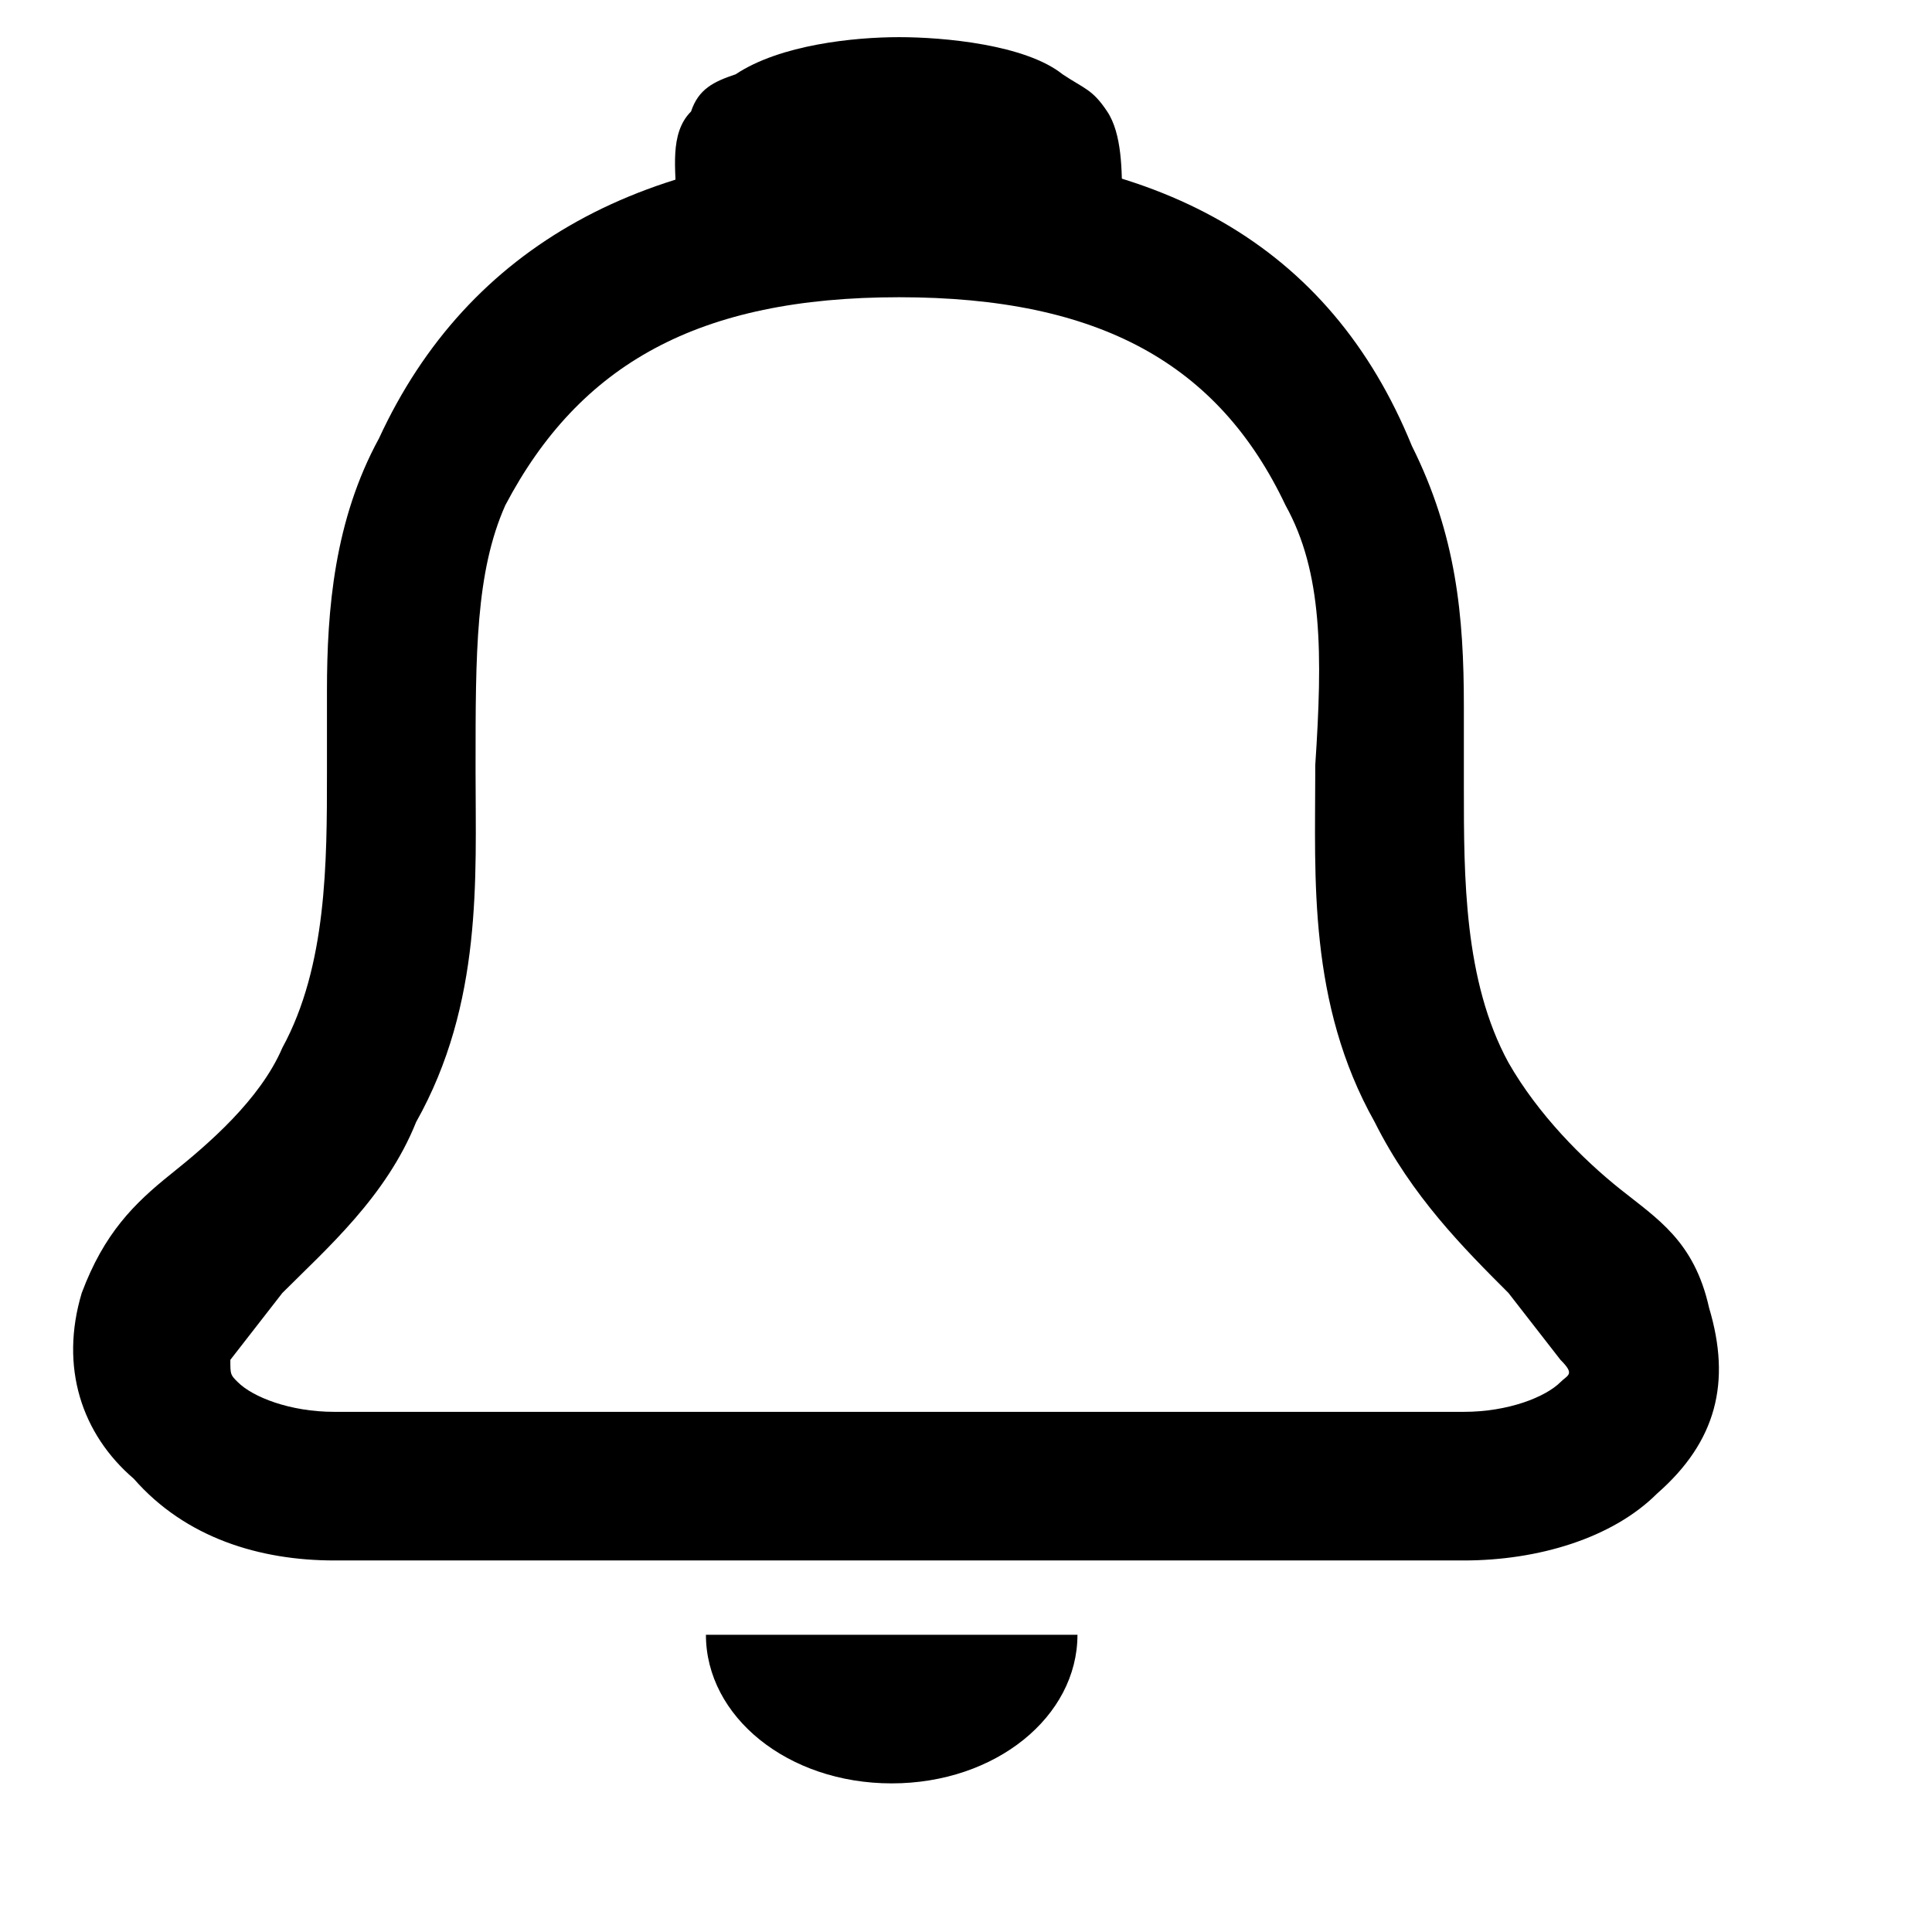 <svg version="1.1" id="Layer_1" xmlns="http://www.w3.org/2000/svg" xmlns:xlink="http://www.w3.org/1999/xlink" x="0px" y="0px"
	 viewBox="0 0 26 26" style="enable-background:new 0 0 26 26;" xml:space="preserve">
<style type="text/css">
	.st0{fill:none;}
</style>
<path d="M14.5,22c0,1.1-1.1,2-2.5,2s-2.5-0.9-2.5-2C11.6,22,12.4,22,14.5,22z"/>
<path class="st0" d="M6.8,6.8c-0.5,0.9-0.5,2-0.4,3.5v0.1c0,1.4,0.1,3.1-0.8,4.7c-0.5,1-1.2,1.7-1.8,2.3L3,18.3c0,0.2,0,0.2,0.1,0.3
	C3.3,18.8,3.8,19,4.4,19H12V4l0,0C9.3,4,7.7,4.9,6.8,6.8z"/>
<path class="st0" d="M19.6,19c0.6,0,1.1-0.2,1.3-0.4c0.1-0.1,0.2-0.1,0.1-0.3l-0.7-0.9c-0.6-0.5-1.4-1.3-1.9-2.3
	c-0.8-1.5-0.8-3.3-0.8-4.7h0.1v-0.1c0-0.1,0-0.1,0-0.2l-0.5-3.5C16.3,4.9,14.6,4,12,4v15H19.6z"/>
<path d="M23,17.6c-0.2-0.9-0.7-1.2-1.2-1.6l0,0l0,0c-0.5-0.4-1.1-1-1.5-1.7c-0.6-1.1-0.6-2.5-0.6-3.7v-0.1c0-0.2,0-0.4,0-0.7V9.5
	l0,0c0-1.2-0.1-2.3-0.7-3.5c-1.1-2.7-3.4-4-6.9-4l0,0l0,0c-3.4,0-5.8,1.3-7,3.9C4.5,7,4.4,8.2,4.4,9.3l0,0v0.3c0,0.2,0,0.4,0,0.7
	v0.1c0,1.2,0,2.6-0.6,3.7c-0.3,0.7-1,1.3-1.5,1.7l0,0l0,0c-0.5,0.4-0.9,0.8-1.2,1.6c-0.3,1,0,1.9,0.7,2.5C2.5,20.7,3.5,21,4.5,21
	h7.6h7.6c1,0,2-0.3,2.6-0.9C23.1,19.4,23.3,18.6,23,17.6z M21,18.6c-0.2,0.2-0.7,0.4-1.3,0.4h-7.6H4.5c-0.6,0-1.1-0.2-1.3-0.4
	c-0.1-0.1-0.1-0.1-0.1-0.3l0.7-0.9c0.6-0.6,1.4-1.3,1.8-2.3c0.9-1.6,0.8-3.3,0.8-4.7v-0.1c0-1.5,0-2.6,0.4-3.5C7.8,4.9,9.4,4,12.1,4
	l0,0l0,0c2.7,0,4.3,0.9,5.2,2.8c0.5,0.9,0.5,2,0.4,3.5v0.1c0,1.4-0.1,3.1,0.8,4.7c0.5,1,1.2,1.7,1.8,2.3l0.7,0.9
	C21.2,18.5,21.1,18.5,21,18.6z"/>
<path d="M14.9,1.5c-0.2-0.3-0.3-0.3-0.6-0.5c-0.5-0.4-1.6-0.5-2.2-0.5c-0.6,0-1.6,0.1-2.2,0.5C9.6,1.1,9.4,1.2,9.3,1.5
	C9,1.8,9.1,2.3,9.1,2.7c0,0.1,0,0.1,0,0.2c0,0.1,0,0.1,0,0.2h1.2h1.2c0-0.1,0-0.1,0-0.2c0,0,0,0,0.1,0c0.1,0,0.3-0.1,0.5-0.1
	c0.2,0,0.4,0.1,0.5,0.1c0,0,0,0,0.1,0c0,0.1,0,0.1,0,0.2h1.2h1.2c0-0.1,0-0.2,0-0.2c0-0.1,0-0.1,0-0.2C15.1,2.3,15.1,1.8,14.9,1.5z"
	/>
</svg>
